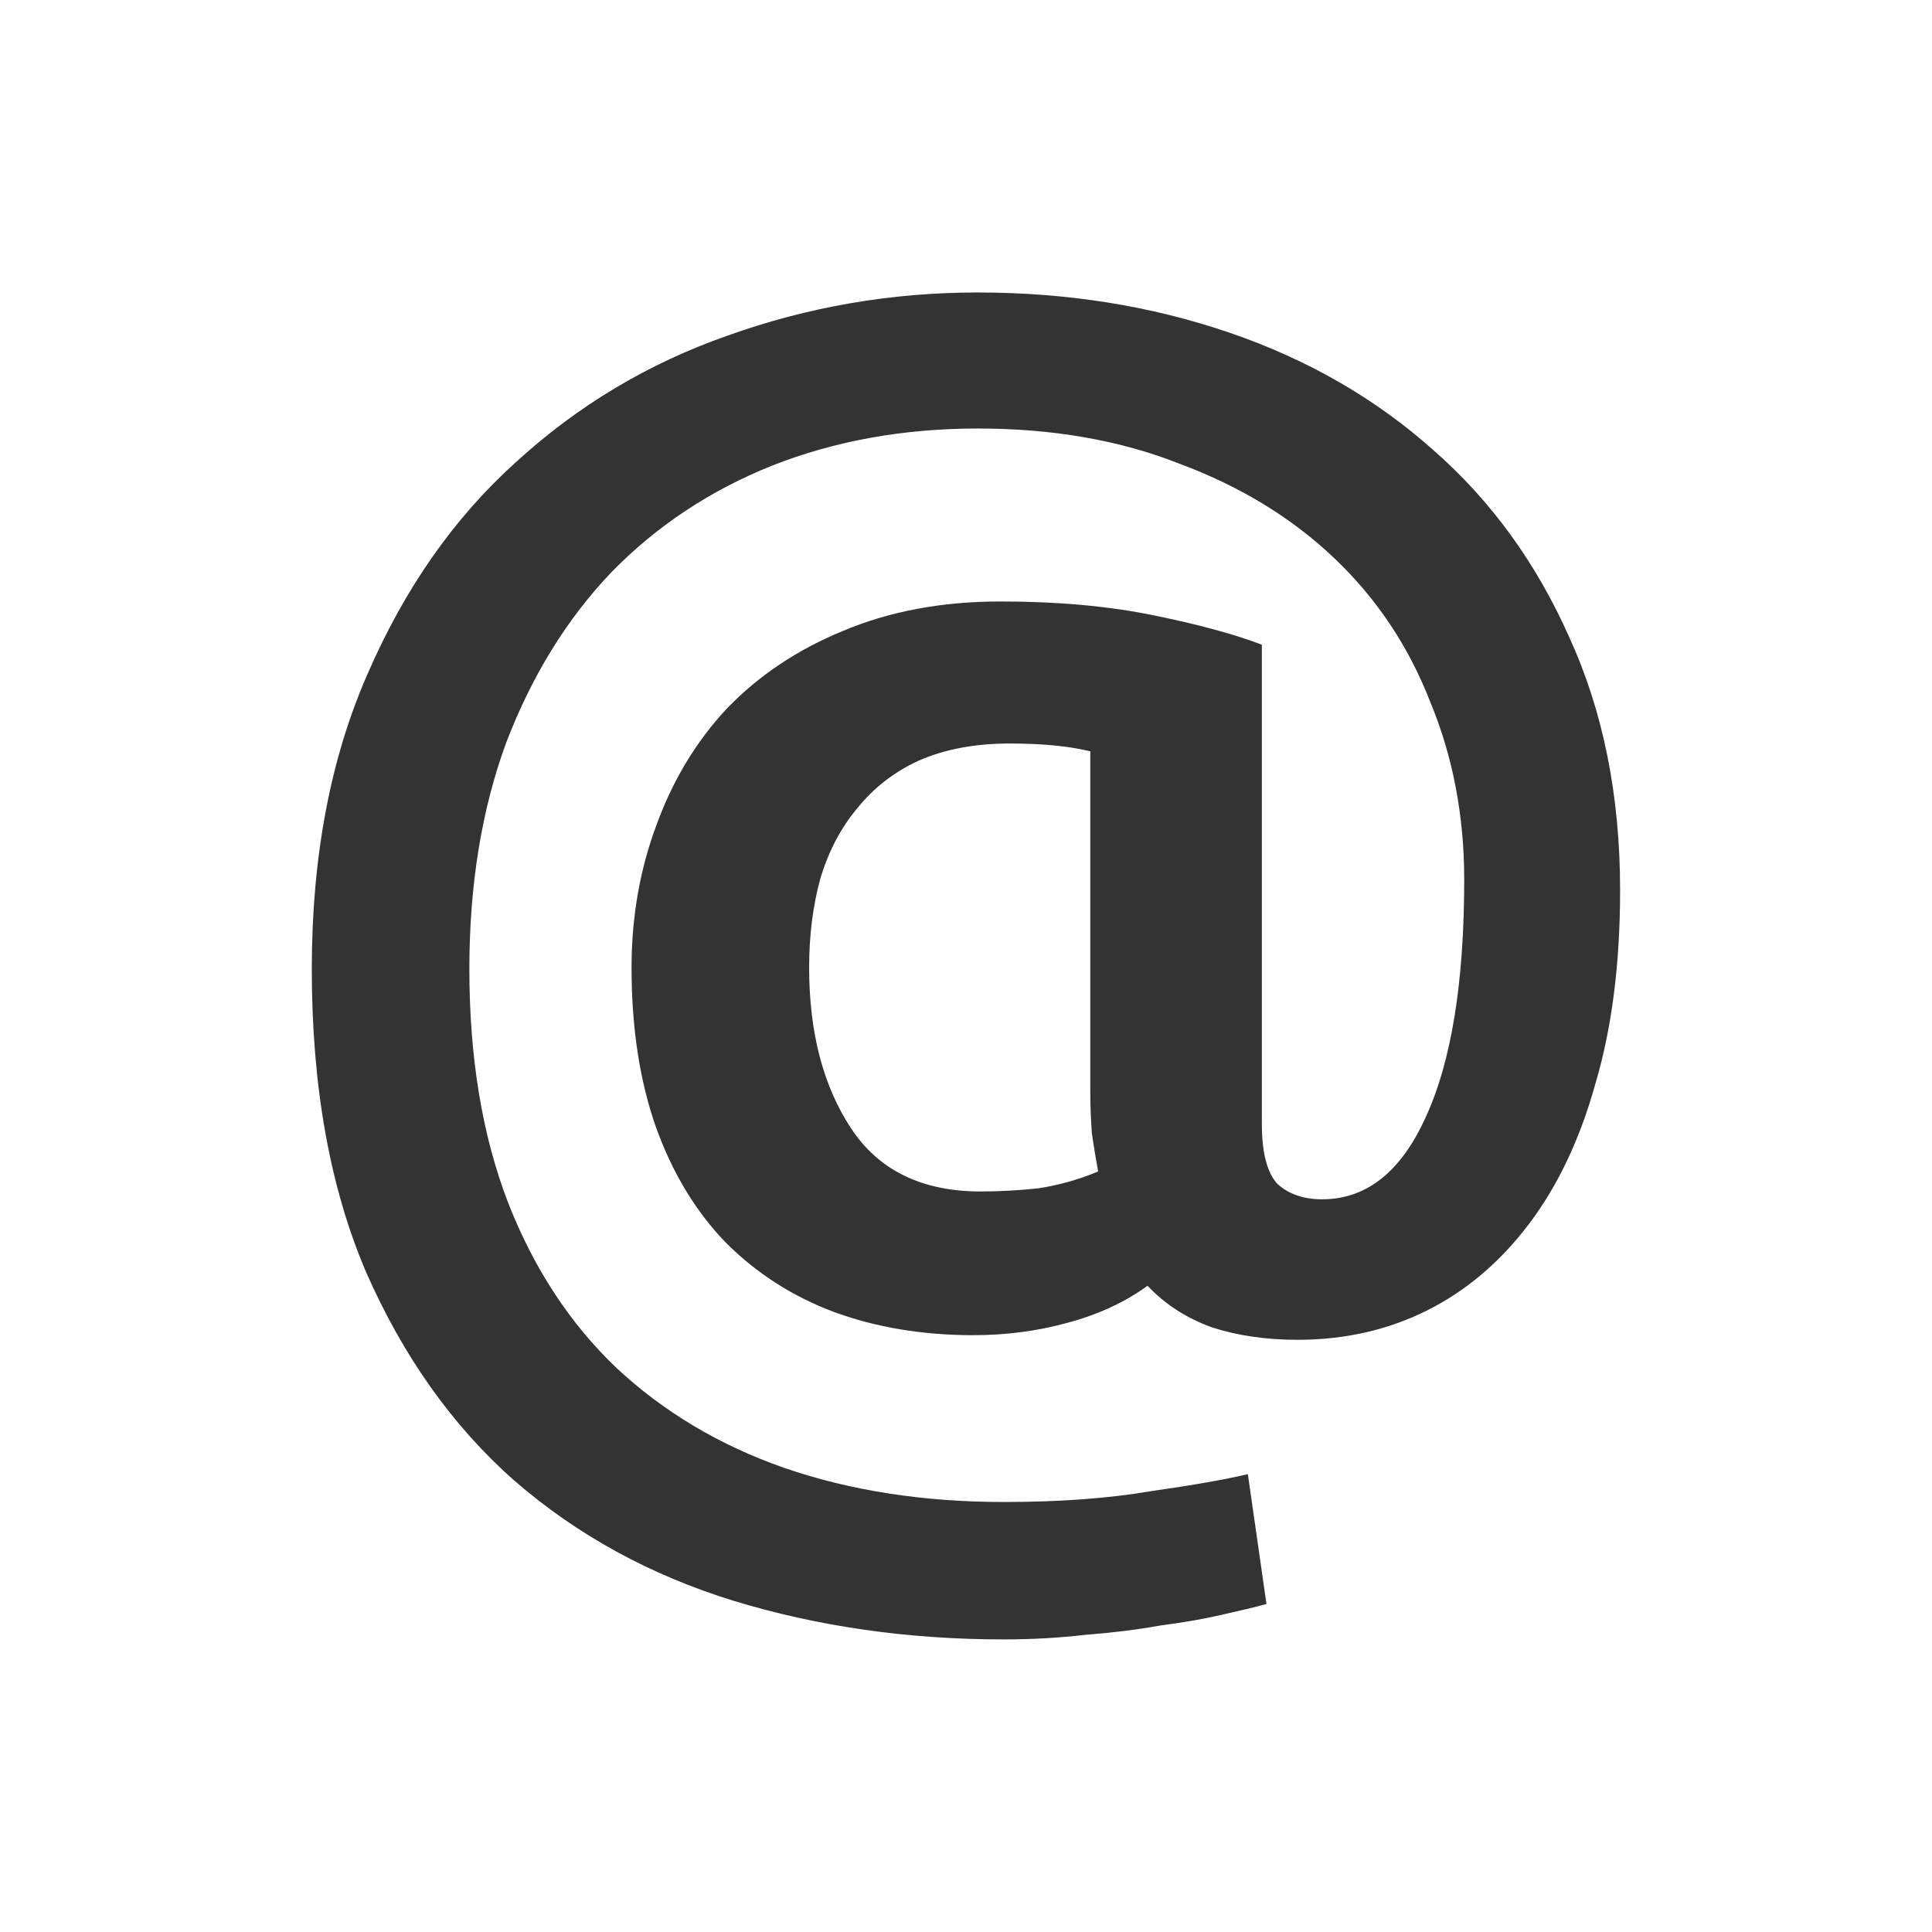 <?xml version="1.0" encoding="UTF-8" standalone="no"?>
<!-- Created with Inkscape (http://www.inkscape.org/) -->

<svg
   xmlns:dc="http://purl.org/dc/elements/1.1/"
   xmlns:cc="http://creativecommons.org/ns#"
   xmlns:rdf="http://www.w3.org/1999/02/22-rdf-syntax-ns#"
   xmlns:svg="http://www.w3.org/2000/svg"
   xmlns="http://www.w3.org/2000/svg"
   xmlns:sodipodi="http://sodipodi.sourceforge.net/DTD/sodipodi-0.dtd"
   xmlns:inkscape="http://www.inkscape.org/namespaces/inkscape"
   width="431.429"
   height="431.429"
   id="svg2"
   version="1.1"
   inkscape:version="0.48.4 r9939"
   sodipodi:docname="New document 1">
  <rect width="100%" height="100%" fill="#333333" stroke="none"/>
  <defs
     id="defs4" />
  <sodipodi:namedview
     id="base"
     pagecolor="#ffffff"
     bordercolor="#666666"
     borderopacity="1.0"
     inkscape:pageopacity="0.0"
     inkscape:pageshadow="2"
     inkscape:zoom="0.7"
     inkscape:cx="222.88875"
     inkscape:cy="315.46793"
     inkscape:document-units="px"
     inkscape:current-layer="layer1"
     showgrid="false"
     fit-margin-top="0"
     fit-margin-left="0"
     fit-margin-right="0"
     fit-margin-bottom="0"
     inkscape:window-width="1301"
     inkscape:window-height="744"
     inkscape:window-x="65"
     inkscape:window-y="24"
     inkscape:window-maximized="1" />
  <g
     inkscape:label="Layer 1"
     inkscape:groupmode="layer"
     id="layer1"
     transform="translate(-156.333,-310.467)">
    <path
       style="fill:#ffffff;fill-opacity:1;stroke-width:0.4;stroke-miterlimit:4"
       d="M 0 0 L 0 431.438 L 431.438 431.438 L 431.438 0 L 0 0 z M 218.312 65.312 C 238.319 65.313 257.054 68.303 274.531 74.281 C 292.008 80.26 307.185 89.002 320.062 100.5 C 332.94 111.768 343.047 125.693 350.406 142.25 C 357.995 158.807 361.781 177.656 361.781 198.812 C 361.781 215.14 359.96 229.52 356.281 241.938 C 352.832 254.355 347.876 264.804 341.438 273.312 C 334.998 281.821 327.426 288.256 318.688 292.625 C 309.949 296.994 300.297 299.188 289.719 299.188 C 282.82 299.188 276.467 298.277 270.719 296.438 C 264.97 294.368 260.159 291.264 256.25 287.125 C 251.191 290.804 245.211 293.567 238.312 295.406 C 231.643 297.246 224.64 298.156 217.281 298.156 C 206.013 298.156 195.647 296.418 186.219 292.969 C 177.02 289.519 168.961 284.368 162.062 277.469 C 155.394 270.57 150.242 262.056 146.562 251.938 C 142.883 241.589 141.031 229.63 141.031 216.062 C 141.031 204.795 142.883 194.201 146.562 184.312 C 150.242 174.194 155.507 165.484 162.406 158.125 C 169.535 150.766 178.163 145.014 188.281 140.875 C 198.629 136.506 210.361 134.313 223.469 134.312 C 236.116 134.313 247.507 135.337 257.625 137.406 C 267.743 139.476 275.802 141.669 281.781 143.969 L 281.781 250.906 C 281.781 257.345 282.919 261.814 285.219 264.344 C 287.748 266.643 291.079 267.813 295.219 267.812 C 305.107 267.813 312.824 261.719 318.344 249.531 C 324.092 237.114 326.968 219.402 326.969 196.406 C 326.968 182.149 324.434 168.907 319.375 156.719 C 314.546 144.301 307.397 133.625 297.969 124.656 C 288.54 115.688 277.067 108.653 263.5 103.594 C 250.162 98.305 235.099 95.688 218.312 95.688 C 201.755 95.688 186.465 98.45 172.438 103.969 C 158.64 109.488 146.681 117.402 136.562 127.75 C 126.674 138.098 118.843 150.74 113.094 165.688 C 107.575 180.635 104.812 197.55 104.812 216.406 C 104.812 236.183 107.688 253.553 113.438 268.5 C 119.186 283.217 127.246 295.518 137.594 305.406 C 148.172 315.294 160.7 322.753 175.188 327.812 C 189.905 332.872 206.219 335.406 224.156 335.406 C 236.574 335.406 247.509 334.61 256.938 333 C 266.596 331.62 273.827 330.337 278.656 329.188 L 282.812 358.188 C 280.283 358.877 276.952 359.674 272.812 360.594 C 268.903 361.514 264.289 362.31 259 363 C 253.941 363.92 248.416 364.603 242.438 365.062 C 236.458 365.752 230.365 366.094 224.156 366.094 C 202.77 366.094 182.669 363.218 163.812 357.469 C 145.186 351.72 128.84 342.782 114.812 330.594 C 101.015 318.406 89.997 302.857 81.719 284 C 73.67 265.143 69.625 242.622 69.625 216.406 C 69.625 191.341 73.784 169.388 82.062 150.531 C 90.341 131.445 101.359 115.668 115.156 103.25 C 128.954 90.602 144.699 81.178 162.406 74.969 C 180.343 68.53 198.996 65.313 218.312 65.312 z M 225.531 166.031 C 217.712 166.031 210.936 167.314 205.188 169.844 C 199.668 172.373 195.085 175.932 191.406 180.531 C 187.727 184.901 184.965 190.197 183.125 196.406 C 181.515 202.385 180.687 208.934 180.688 216.062 C 180.687 230.55 183.822 242.509 190.031 251.938 C 196.24 261.366 205.892 266.063 219 266.062 C 223.139 266.063 227.381 265.835 231.75 265.375 C 236.349 264.685 240.849 263.433 245.219 261.594 C 244.759 259.064 244.272 256.188 243.812 252.969 C 243.582 249.749 243.469 246.646 243.469 243.656 L 243.469 167.781 C 238.869 166.632 232.89 166.031 225.531 166.031 z "
       id="rect2987"
       transform="translate(156.333,310.467)" />
  </g>
</svg>
